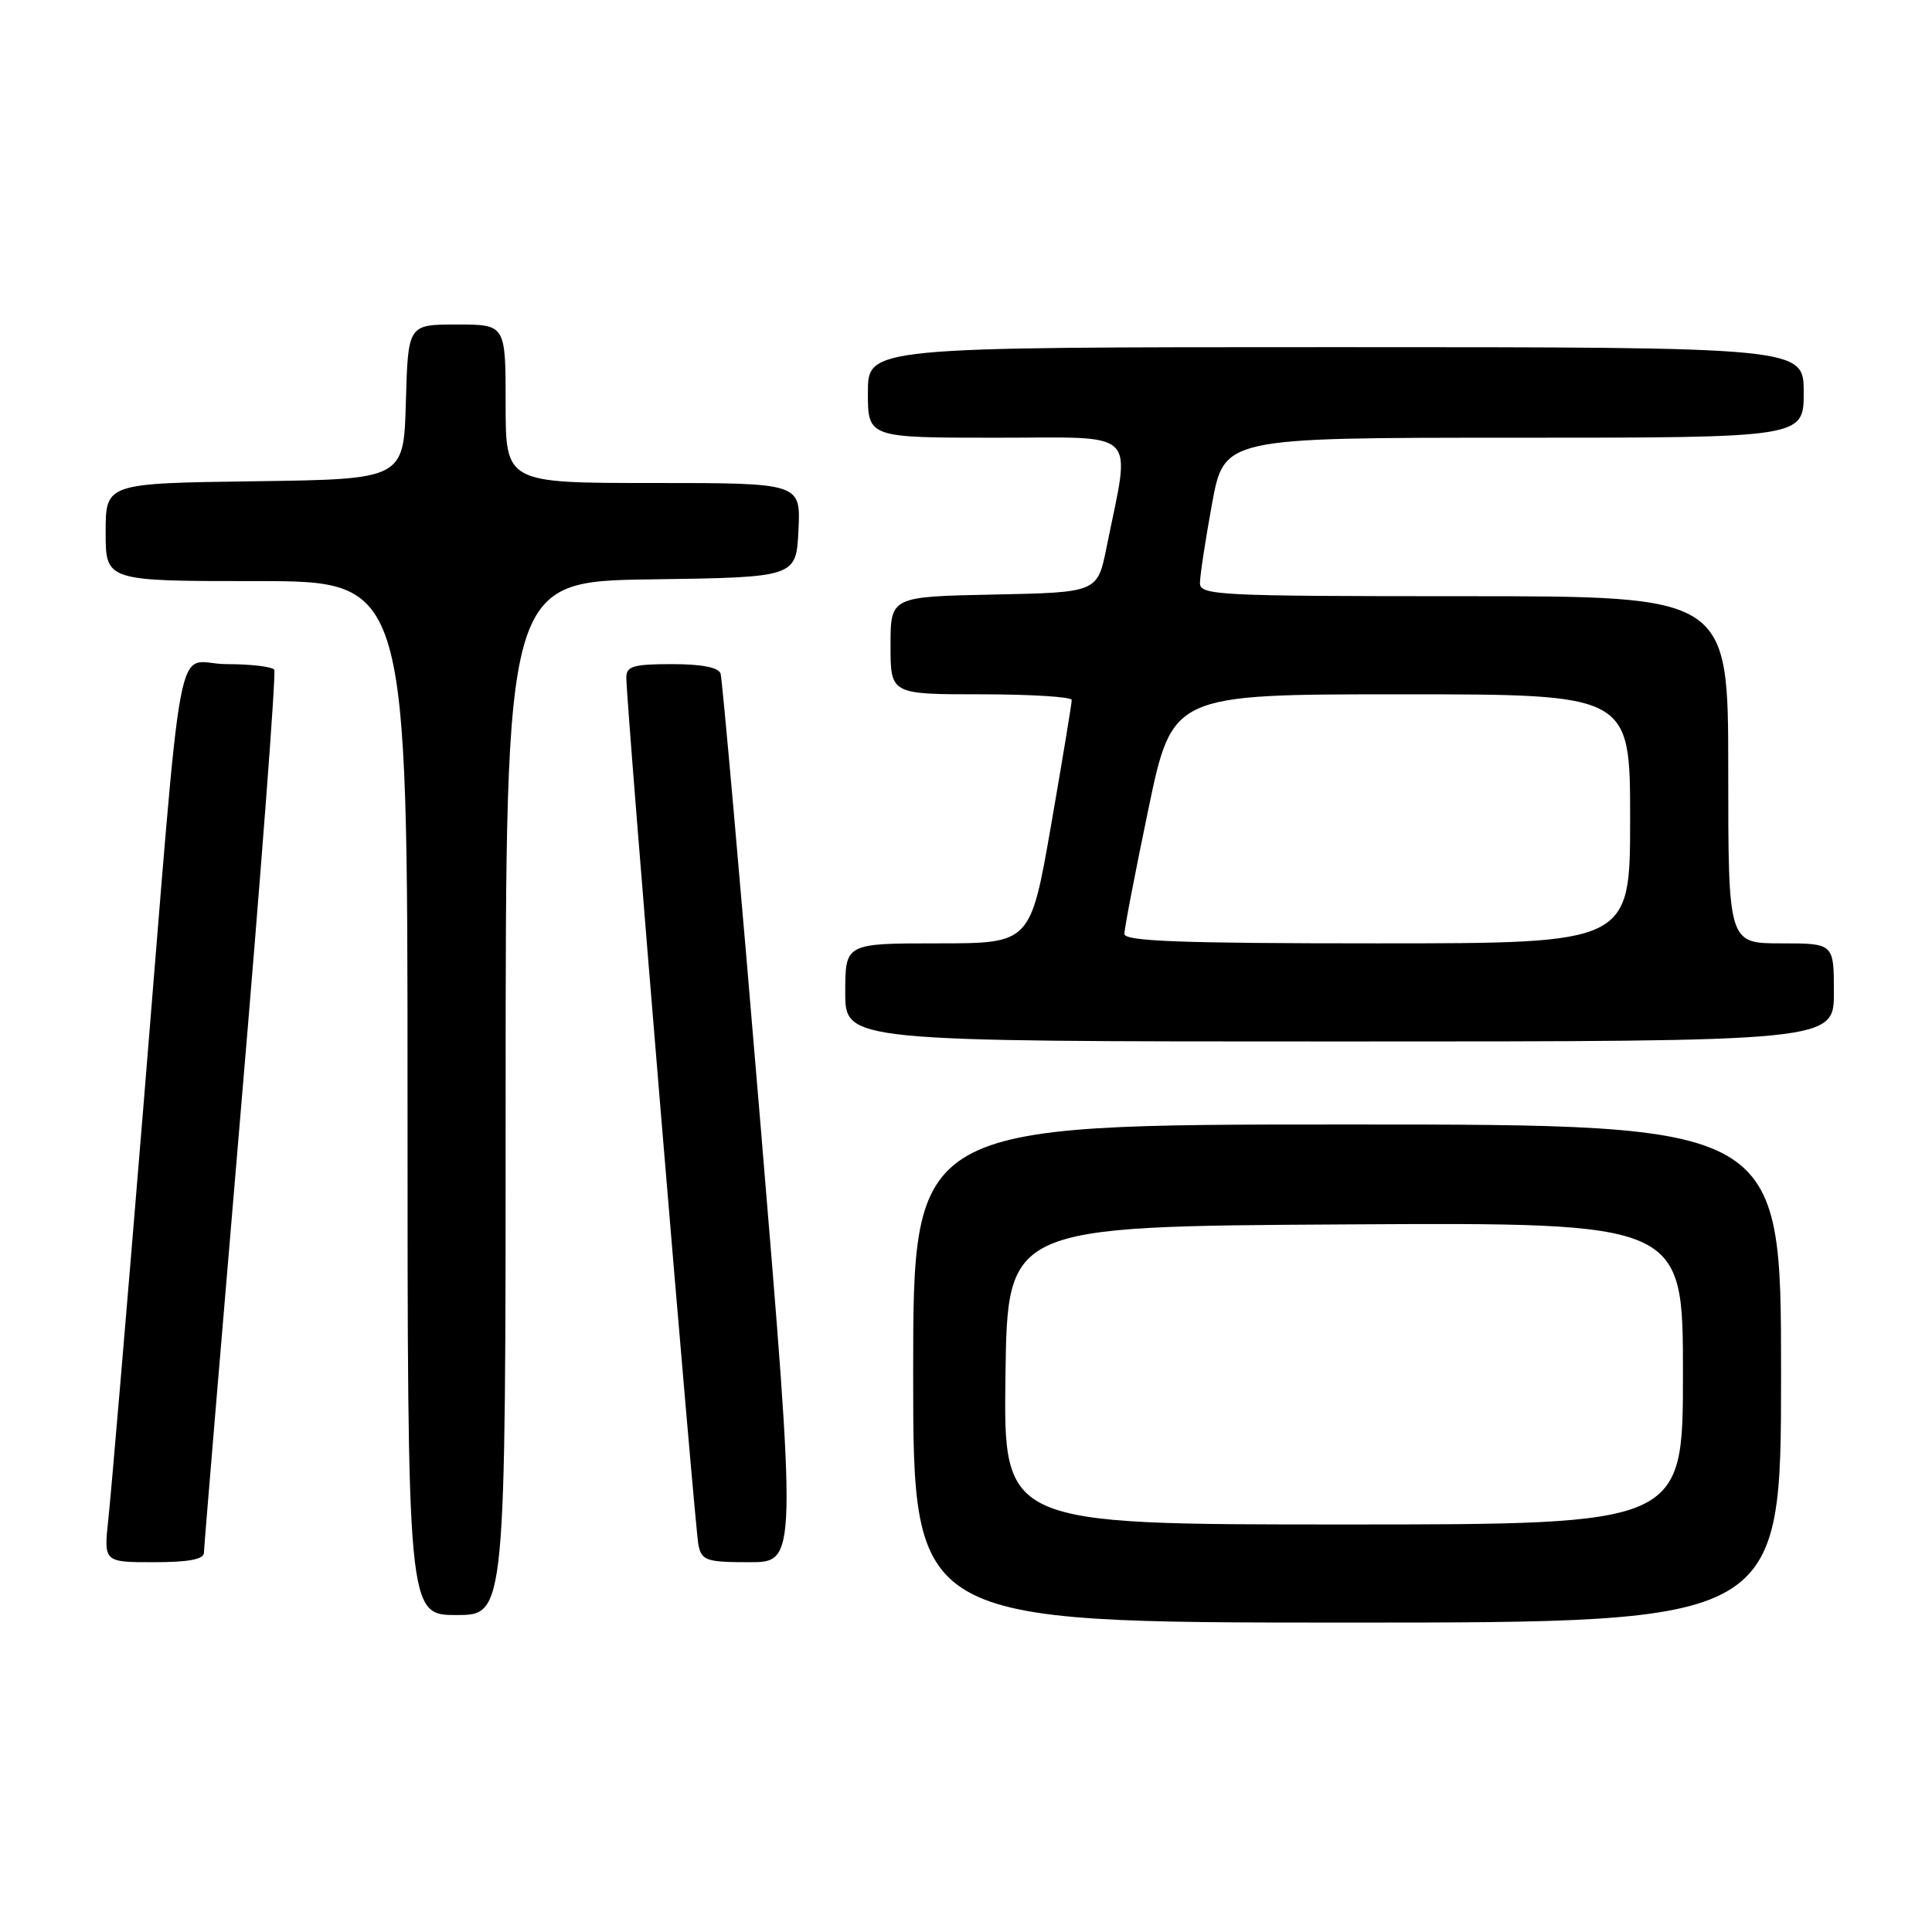 <?xml version="1.0" encoding="UTF-8" standalone="no"?>
<!DOCTYPE svg PUBLIC "-//W3C//DTD SVG 1.1//EN" "http://www.w3.org/Graphics/SVG/1.1/DTD/svg11.dtd" >
<svg xmlns="http://www.w3.org/2000/svg" xmlns:xlink="http://www.w3.org/1999/xlink" version="1.1" viewBox="0 0 256 256">
 <g >
 <path fill="currentColor"
d=" M 236.00 182.00 C 236.00 149.00 236.00 149.00 178.50 149.00 C 121.00 149.00 121.00 149.00 121.00 182.00 C 121.00 215.00 121.00 215.00 178.50 215.00 C 236.00 215.00 236.00 215.00 236.00 182.00 Z  M 67.00 145.52 C 67.00 77.04 67.00 77.04 86.25 76.77 C 105.50 76.50 105.50 76.50 105.80 70.25 C 106.10 64.00 106.10 64.00 86.55 64.00 C 67.00 64.00 67.00 64.00 67.00 53.50 C 67.00 43.00 67.00 43.00 60.53 43.00 C 54.07 43.00 54.07 43.00 53.78 53.25 C 53.50 63.50 53.50 63.50 33.75 63.77 C 14.00 64.04 14.00 64.04 14.00 70.52 C 14.00 77.00 14.00 77.00 34.00 77.00 C 54.00 77.00 54.00 77.00 54.00 145.50 C 54.00 214.00 54.00 214.00 60.50 214.00 C 67.00 214.00 67.00 214.00 67.00 145.52 Z  M 27.02 205.75 C 27.03 205.06 29.24 178.62 31.92 147.00 C 34.61 115.38 36.60 89.16 36.34 88.75 C 36.09 88.34 33.24 88.00 30.01 88.00 C 23.01 88.00 24.44 80.36 18.97 147.00 C 16.78 173.68 14.71 198.09 14.36 201.25 C 13.74 207.00 13.74 207.00 20.37 207.00 C 25.00 207.00 27.01 206.62 27.02 205.75 Z  M 100.75 148.75 C 98.08 116.71 95.70 89.94 95.48 89.25 C 95.21 88.43 92.97 88.00 89.03 88.00 C 83.96 88.00 83.00 88.28 82.99 89.75 C 82.96 93.02 92.07 202.49 92.55 204.75 C 92.99 206.79 93.62 207.00 99.32 207.00 C 105.60 207.00 105.60 207.00 100.75 148.75 Z  M 243.00 131.50 C 243.00 125.00 243.00 125.00 236.00 125.00 C 229.00 125.00 229.00 125.00 229.00 102.00 C 229.00 79.00 229.00 79.00 194.00 79.00 C 161.33 79.00 159.00 78.88 159.00 77.25 C 159.00 76.29 159.72 71.56 160.60 66.75 C 162.21 58.00 162.21 58.00 200.60 58.00 C 239.00 58.00 239.00 58.00 239.00 52.00 C 239.00 46.00 239.00 46.00 177.00 46.00 C 115.00 46.00 115.00 46.00 115.00 52.00 C 115.00 58.00 115.00 58.00 132.06 58.00 C 151.23 58.00 149.83 56.60 146.63 72.50 C 145.42 78.50 145.42 78.50 131.71 78.78 C 118.00 79.06 118.00 79.06 118.00 85.53 C 118.00 92.00 118.00 92.00 130.00 92.00 C 136.60 92.00 142.01 92.34 142.01 92.75 C 142.02 93.16 140.79 100.59 139.29 109.25 C 136.55 125.00 136.55 125.00 124.28 125.00 C 112.00 125.00 112.00 125.00 112.00 131.50 C 112.00 138.00 112.00 138.00 177.50 138.00 C 243.00 138.00 243.00 138.00 243.00 131.50 Z  M 133.23 182.25 C 133.50 162.50 133.50 162.50 178.25 162.24 C 223.00 161.98 223.00 161.98 223.00 181.99 C 223.00 202.00 223.00 202.00 177.98 202.00 C 132.96 202.00 132.96 202.00 133.23 182.25 Z  M 148.99 123.75 C 148.98 123.06 150.41 115.64 152.16 107.25 C 155.34 92.00 155.34 92.00 185.67 92.00 C 216.00 92.00 216.00 92.00 216.00 108.50 C 216.00 125.00 216.00 125.00 182.50 125.00 C 156.37 125.00 149.00 124.72 148.99 123.75 Z "/>
</g>
</svg>